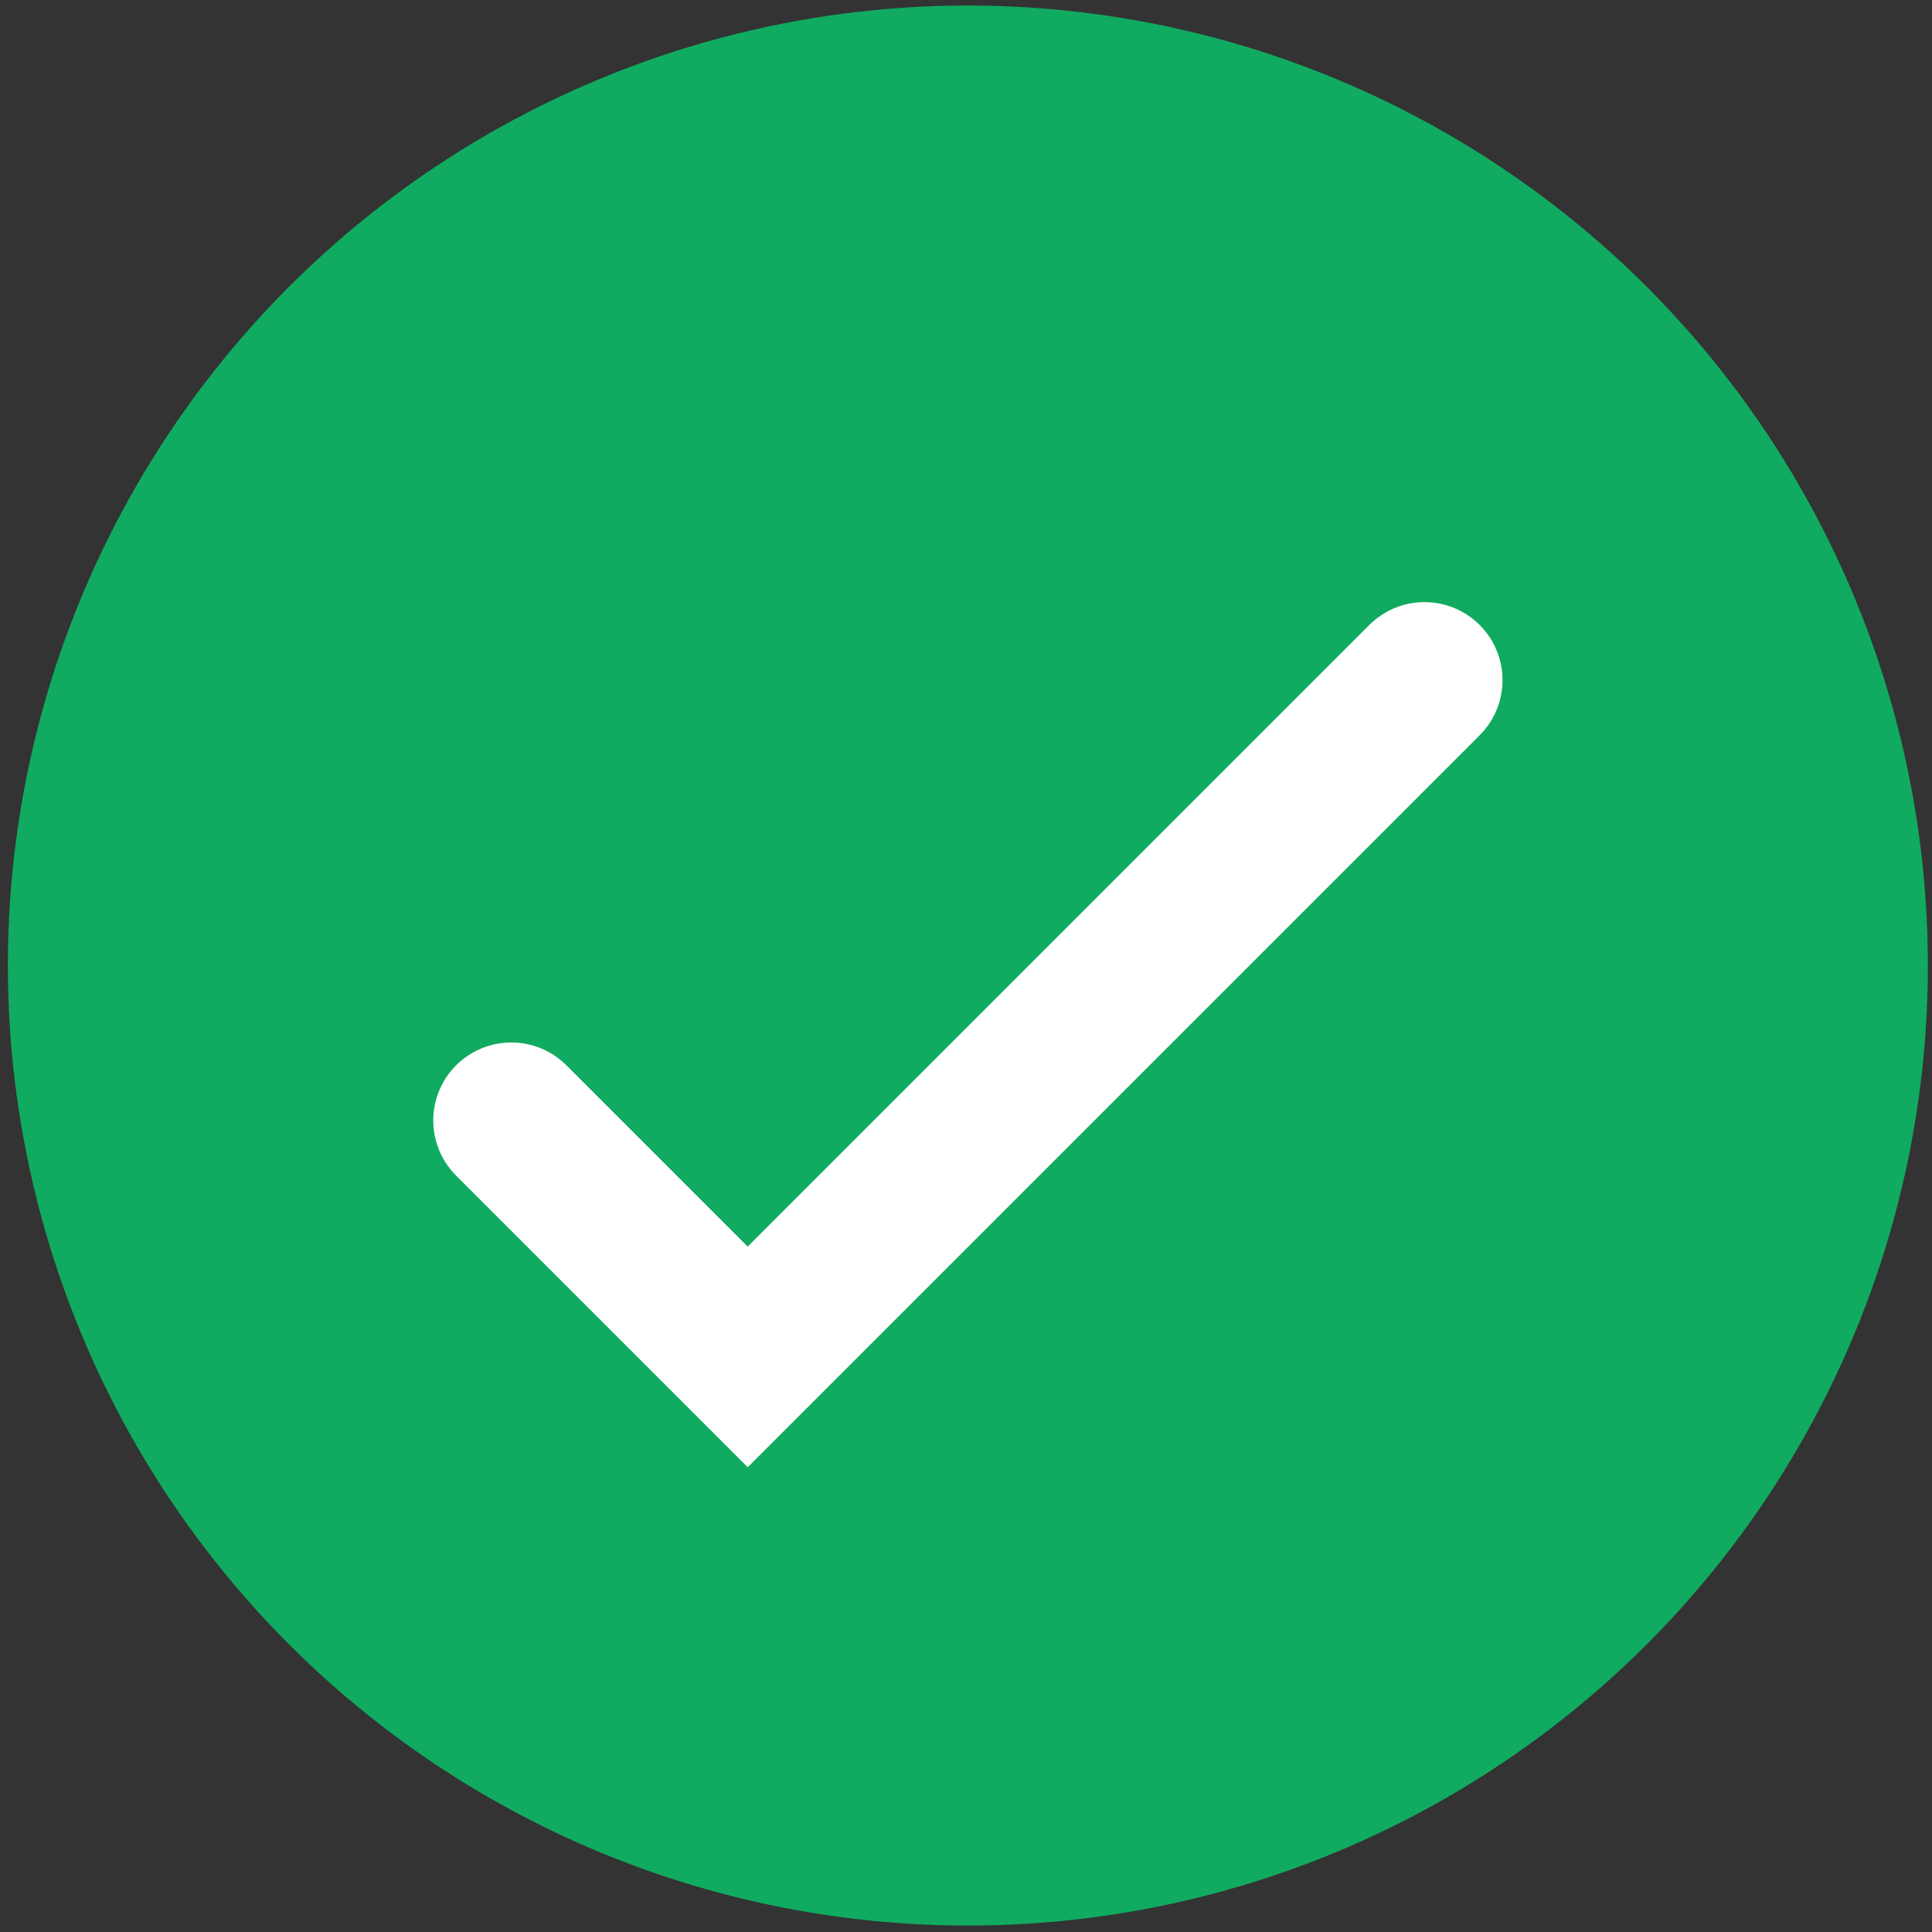<svg width="161" height="161" viewBox="0 0 161 161" fill="none" xmlns="http://www.w3.org/2000/svg">
<rect x="0" y="0" width="161" height="161" fill="#333333" stroke="none"/>
<circle cx="80.656" cy="80.463" r="80" fill="#10AB60"/>
<path d="M42.605 93.373L62.308 113.077L118.708 56.677" stroke="white" stroke-width="13" stroke-linecap="round"/>
</svg>
